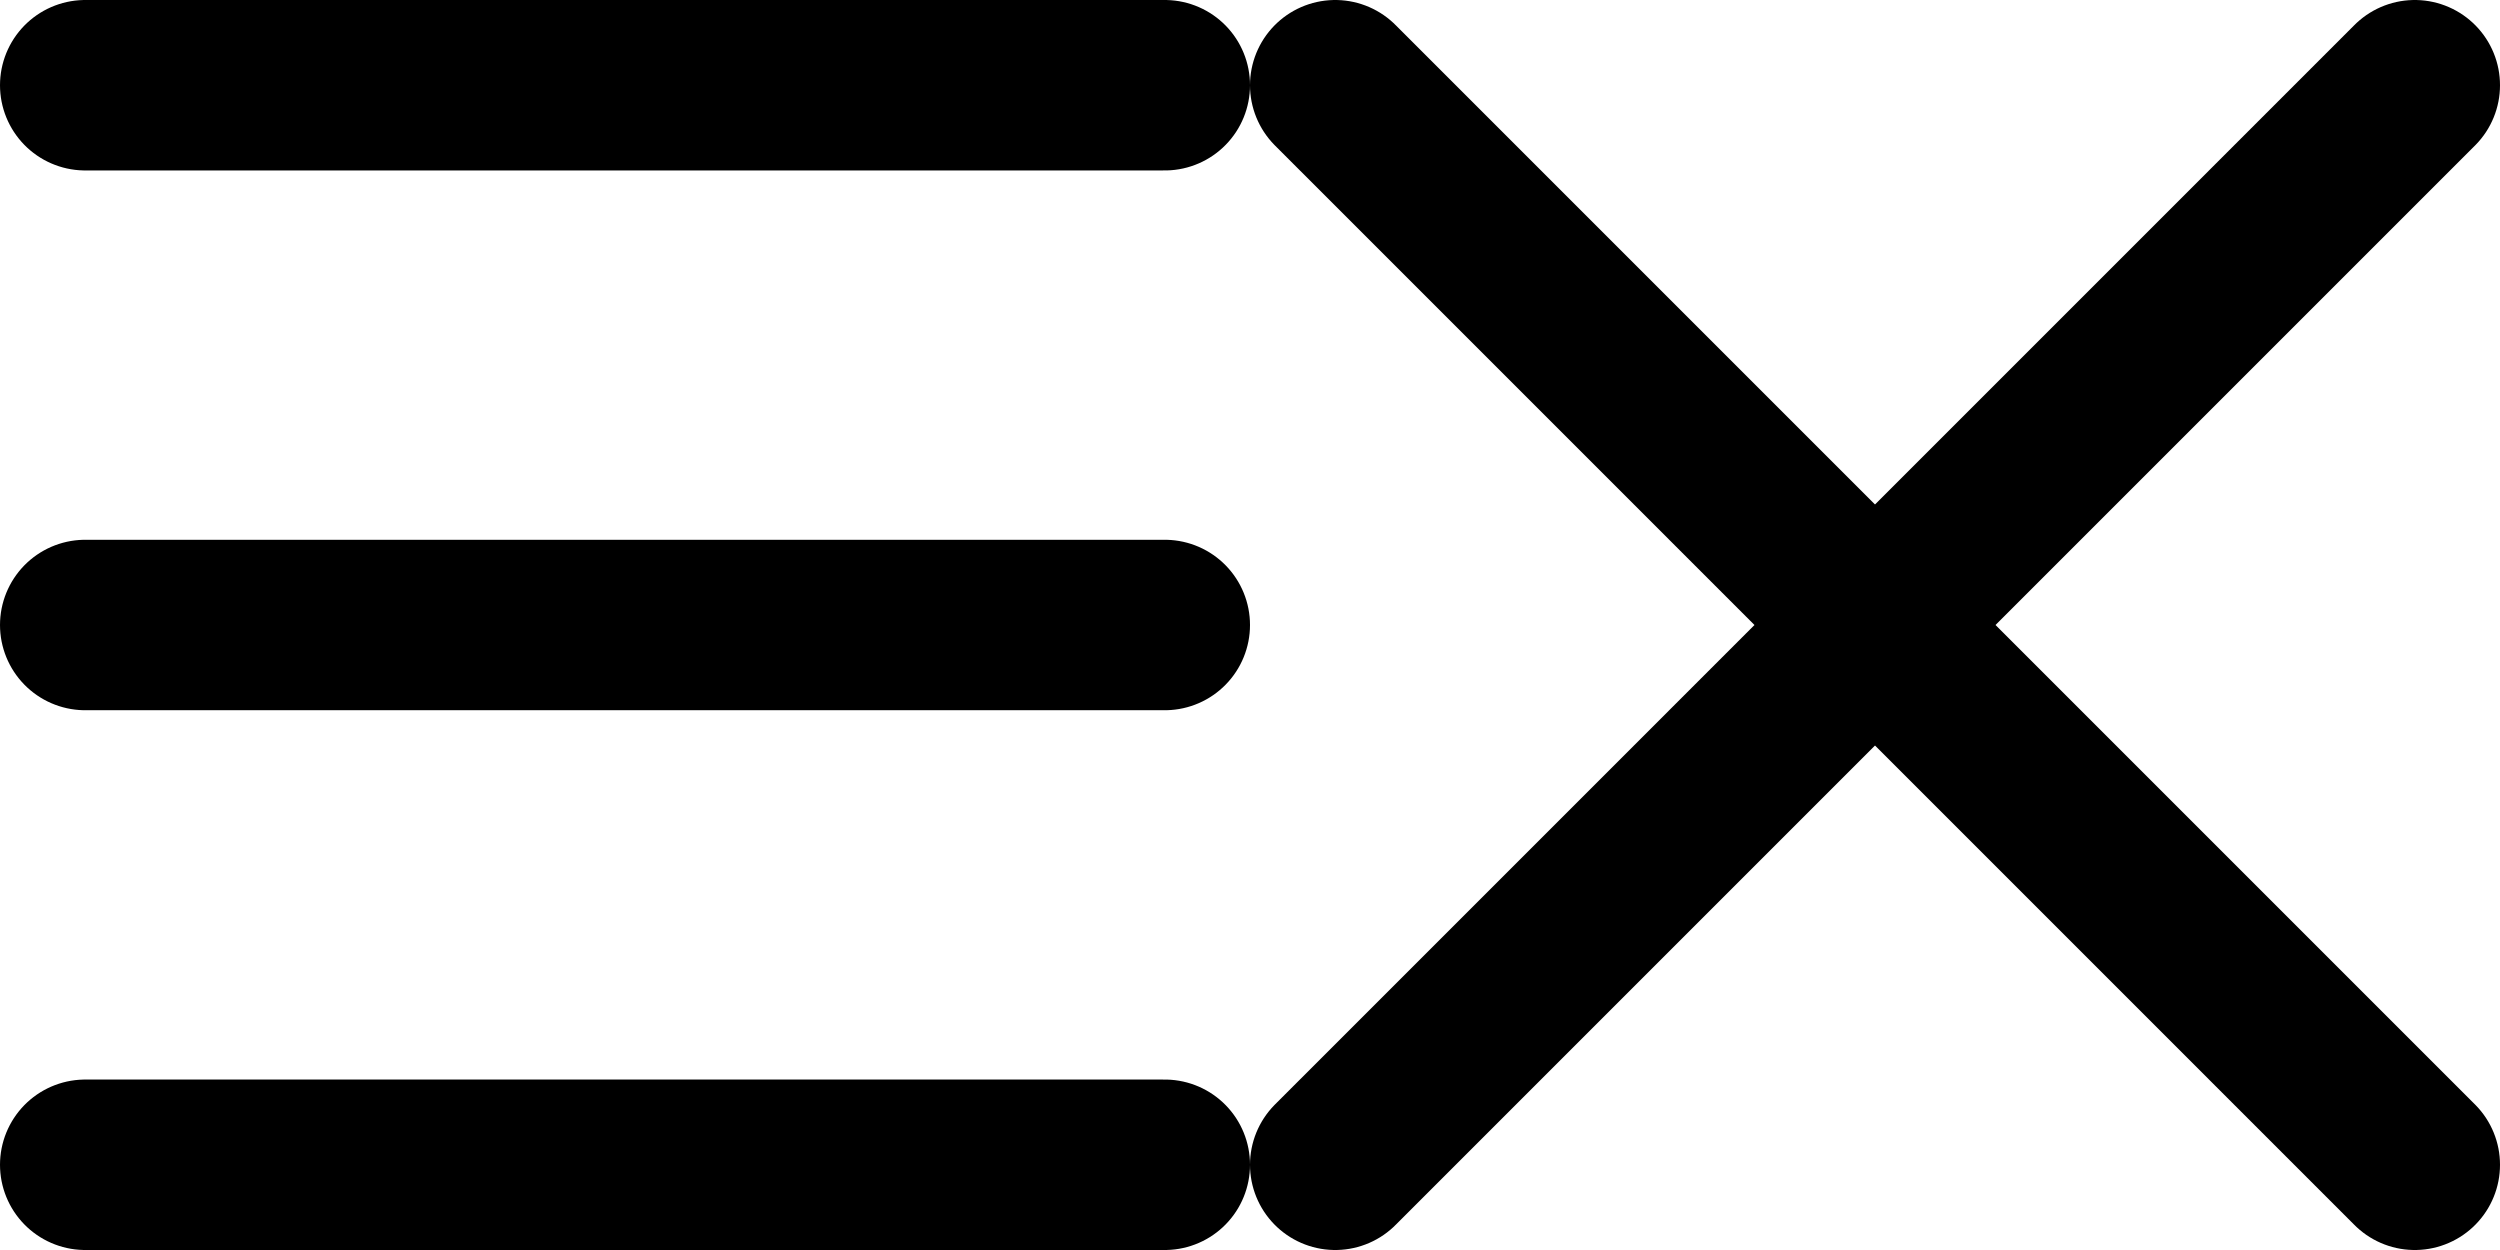 <svg xmlns="http://www.w3.org/2000/svg" viewBox="0 0 88 44" height="44" width="88"><path d="M3,3h38m-38,19h38m-38,19h38M47,3,85,41M47,41,85,3" stroke="#000" stroke-width="6" stroke-linecap="round"/></svg>